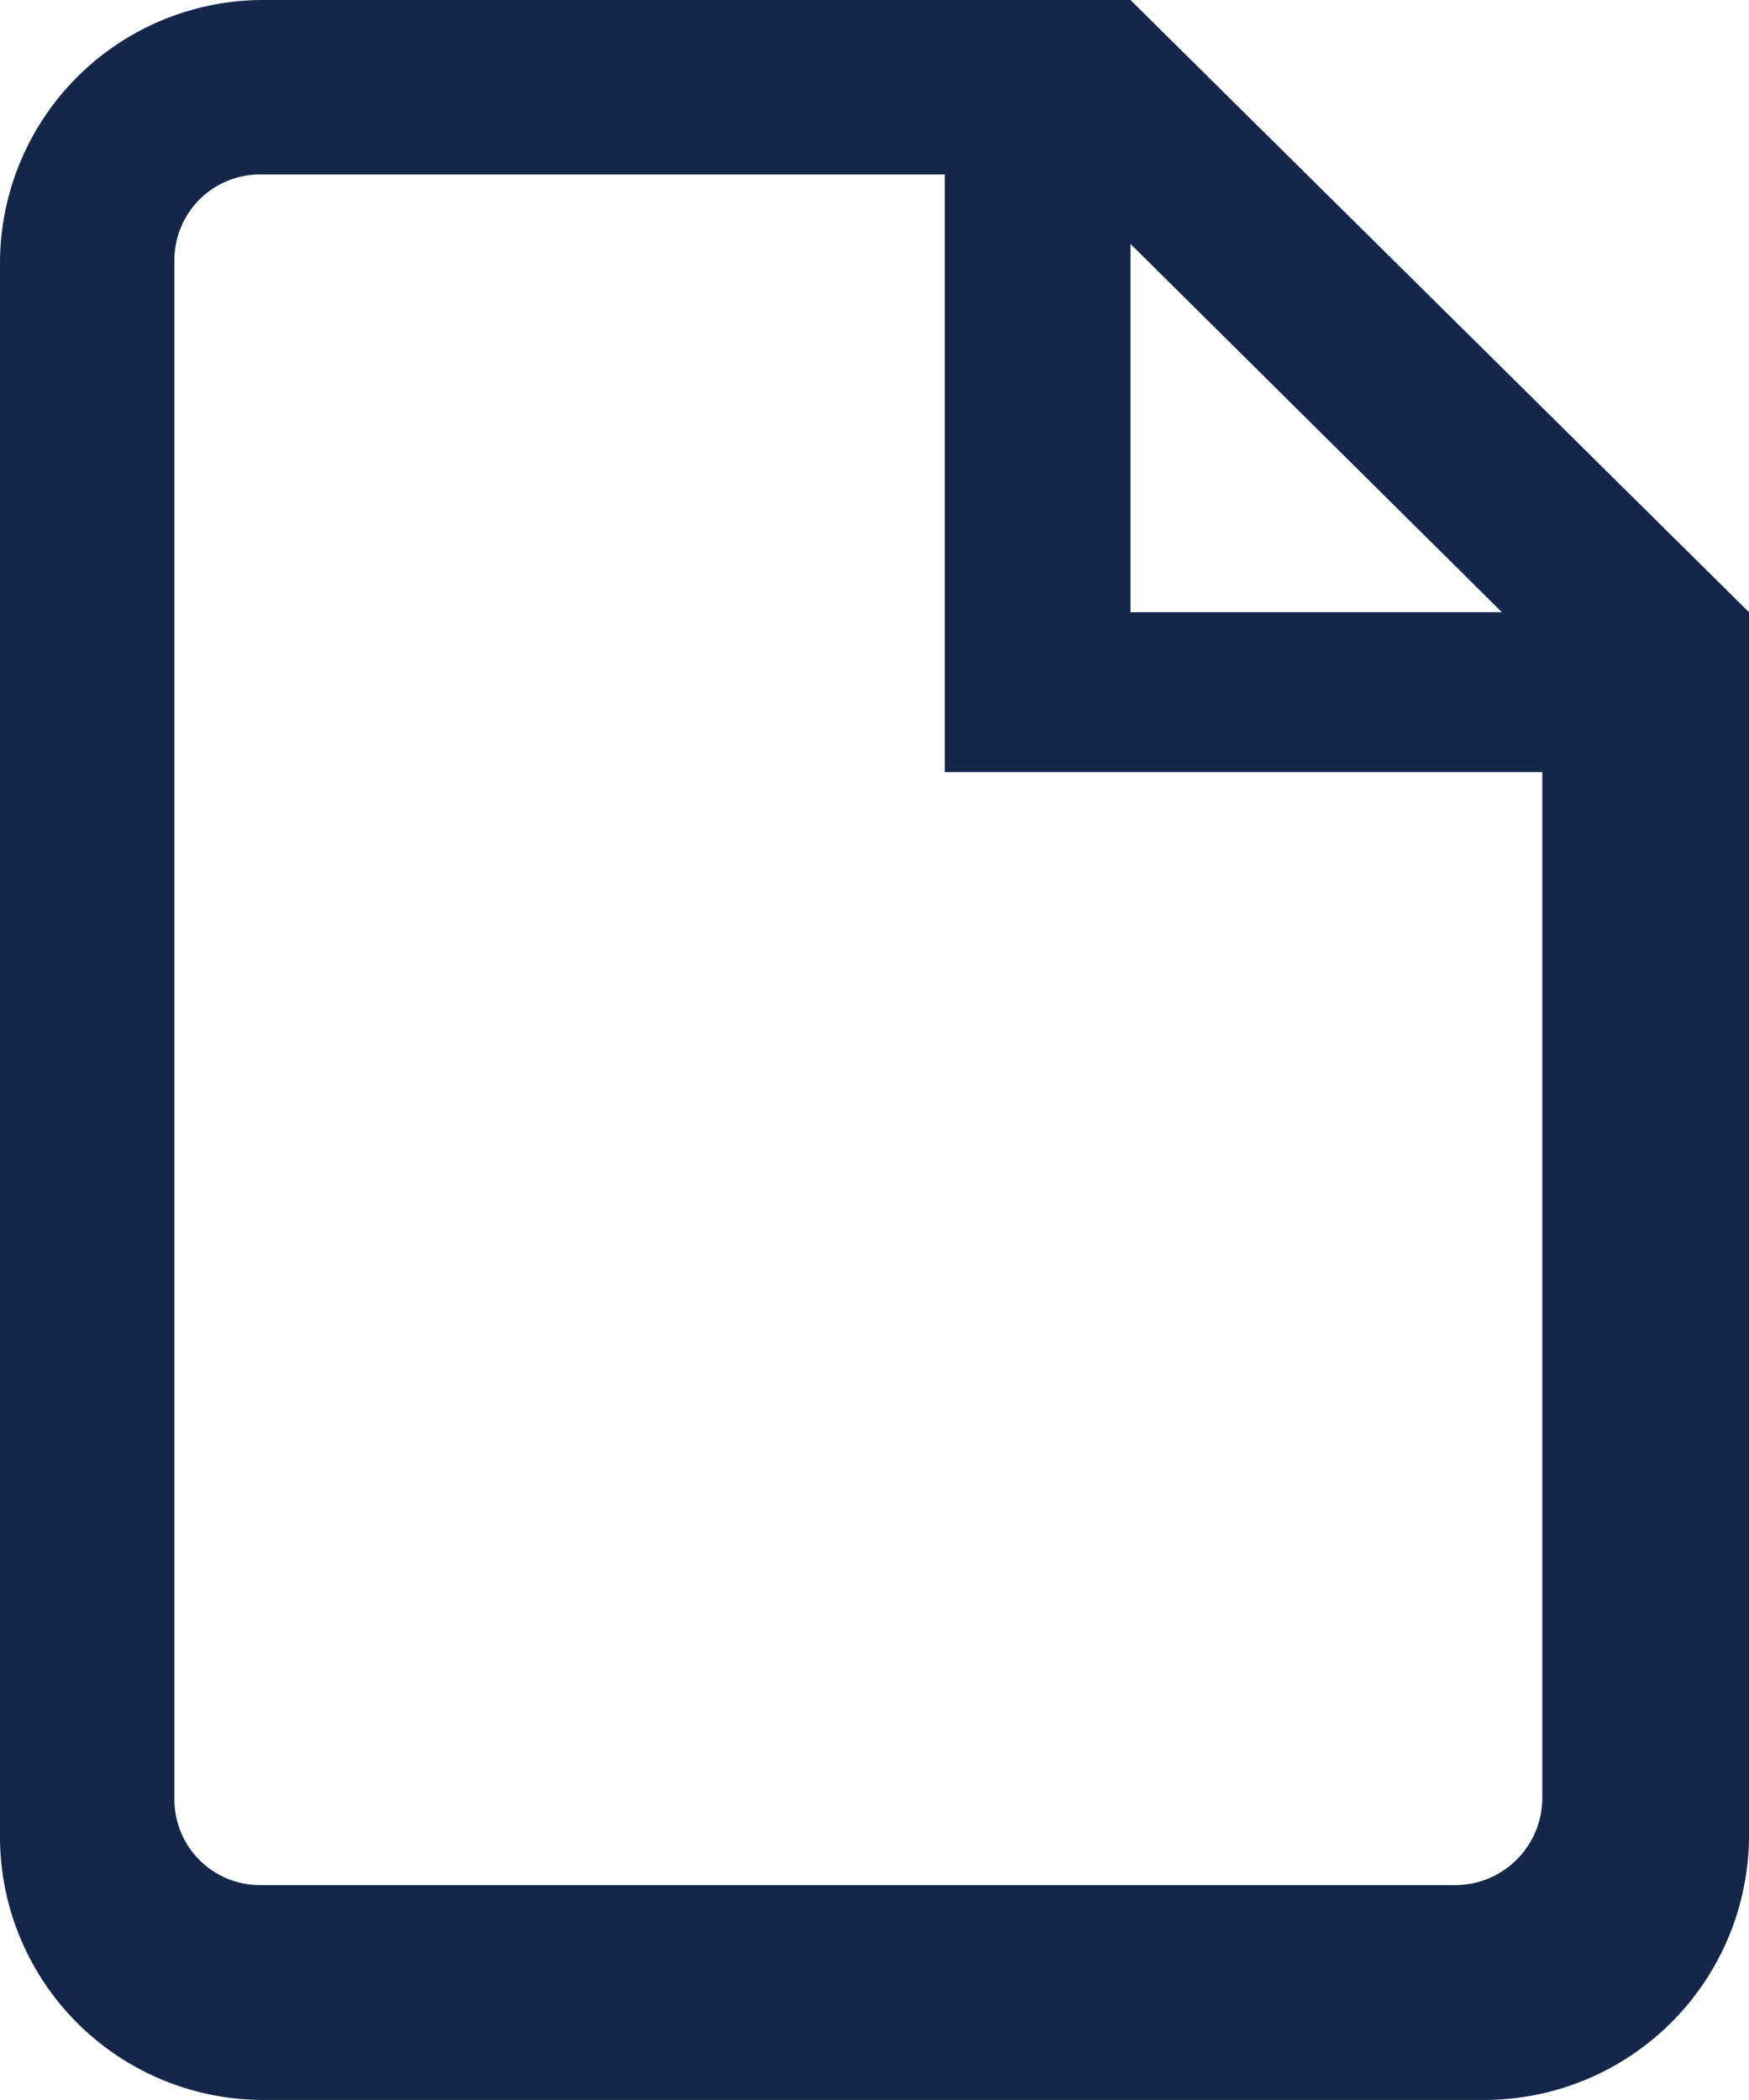 <svg xmlns="http://www.w3.org/2000/svg" viewBox="0 0 10.83 13"><defs><style>.cls-1{fill:#14274b;}</style></defs><title>アセット 8</title><g id="レイヤー_2" data-name="レイヤー 2"><g id="art"><path class="cls-1" d="M7,0H1.63A1.63,1.63,0,0,0,0,1.63v9.75A1.63,1.63,0,0,0,1.63,13H9.19a1.64,1.64,0,0,0,1.64-1.62V3.79ZM7,1.51,9.3,3.79H7ZM9,11.67H1.61a.53.53,0,0,1-.53-.53V1.61a.53.53,0,0,1,.53-.53H5.85v3.7h3.7v6.35A.54.54,0,0,1,9,11.67Z"/></g></g></svg>